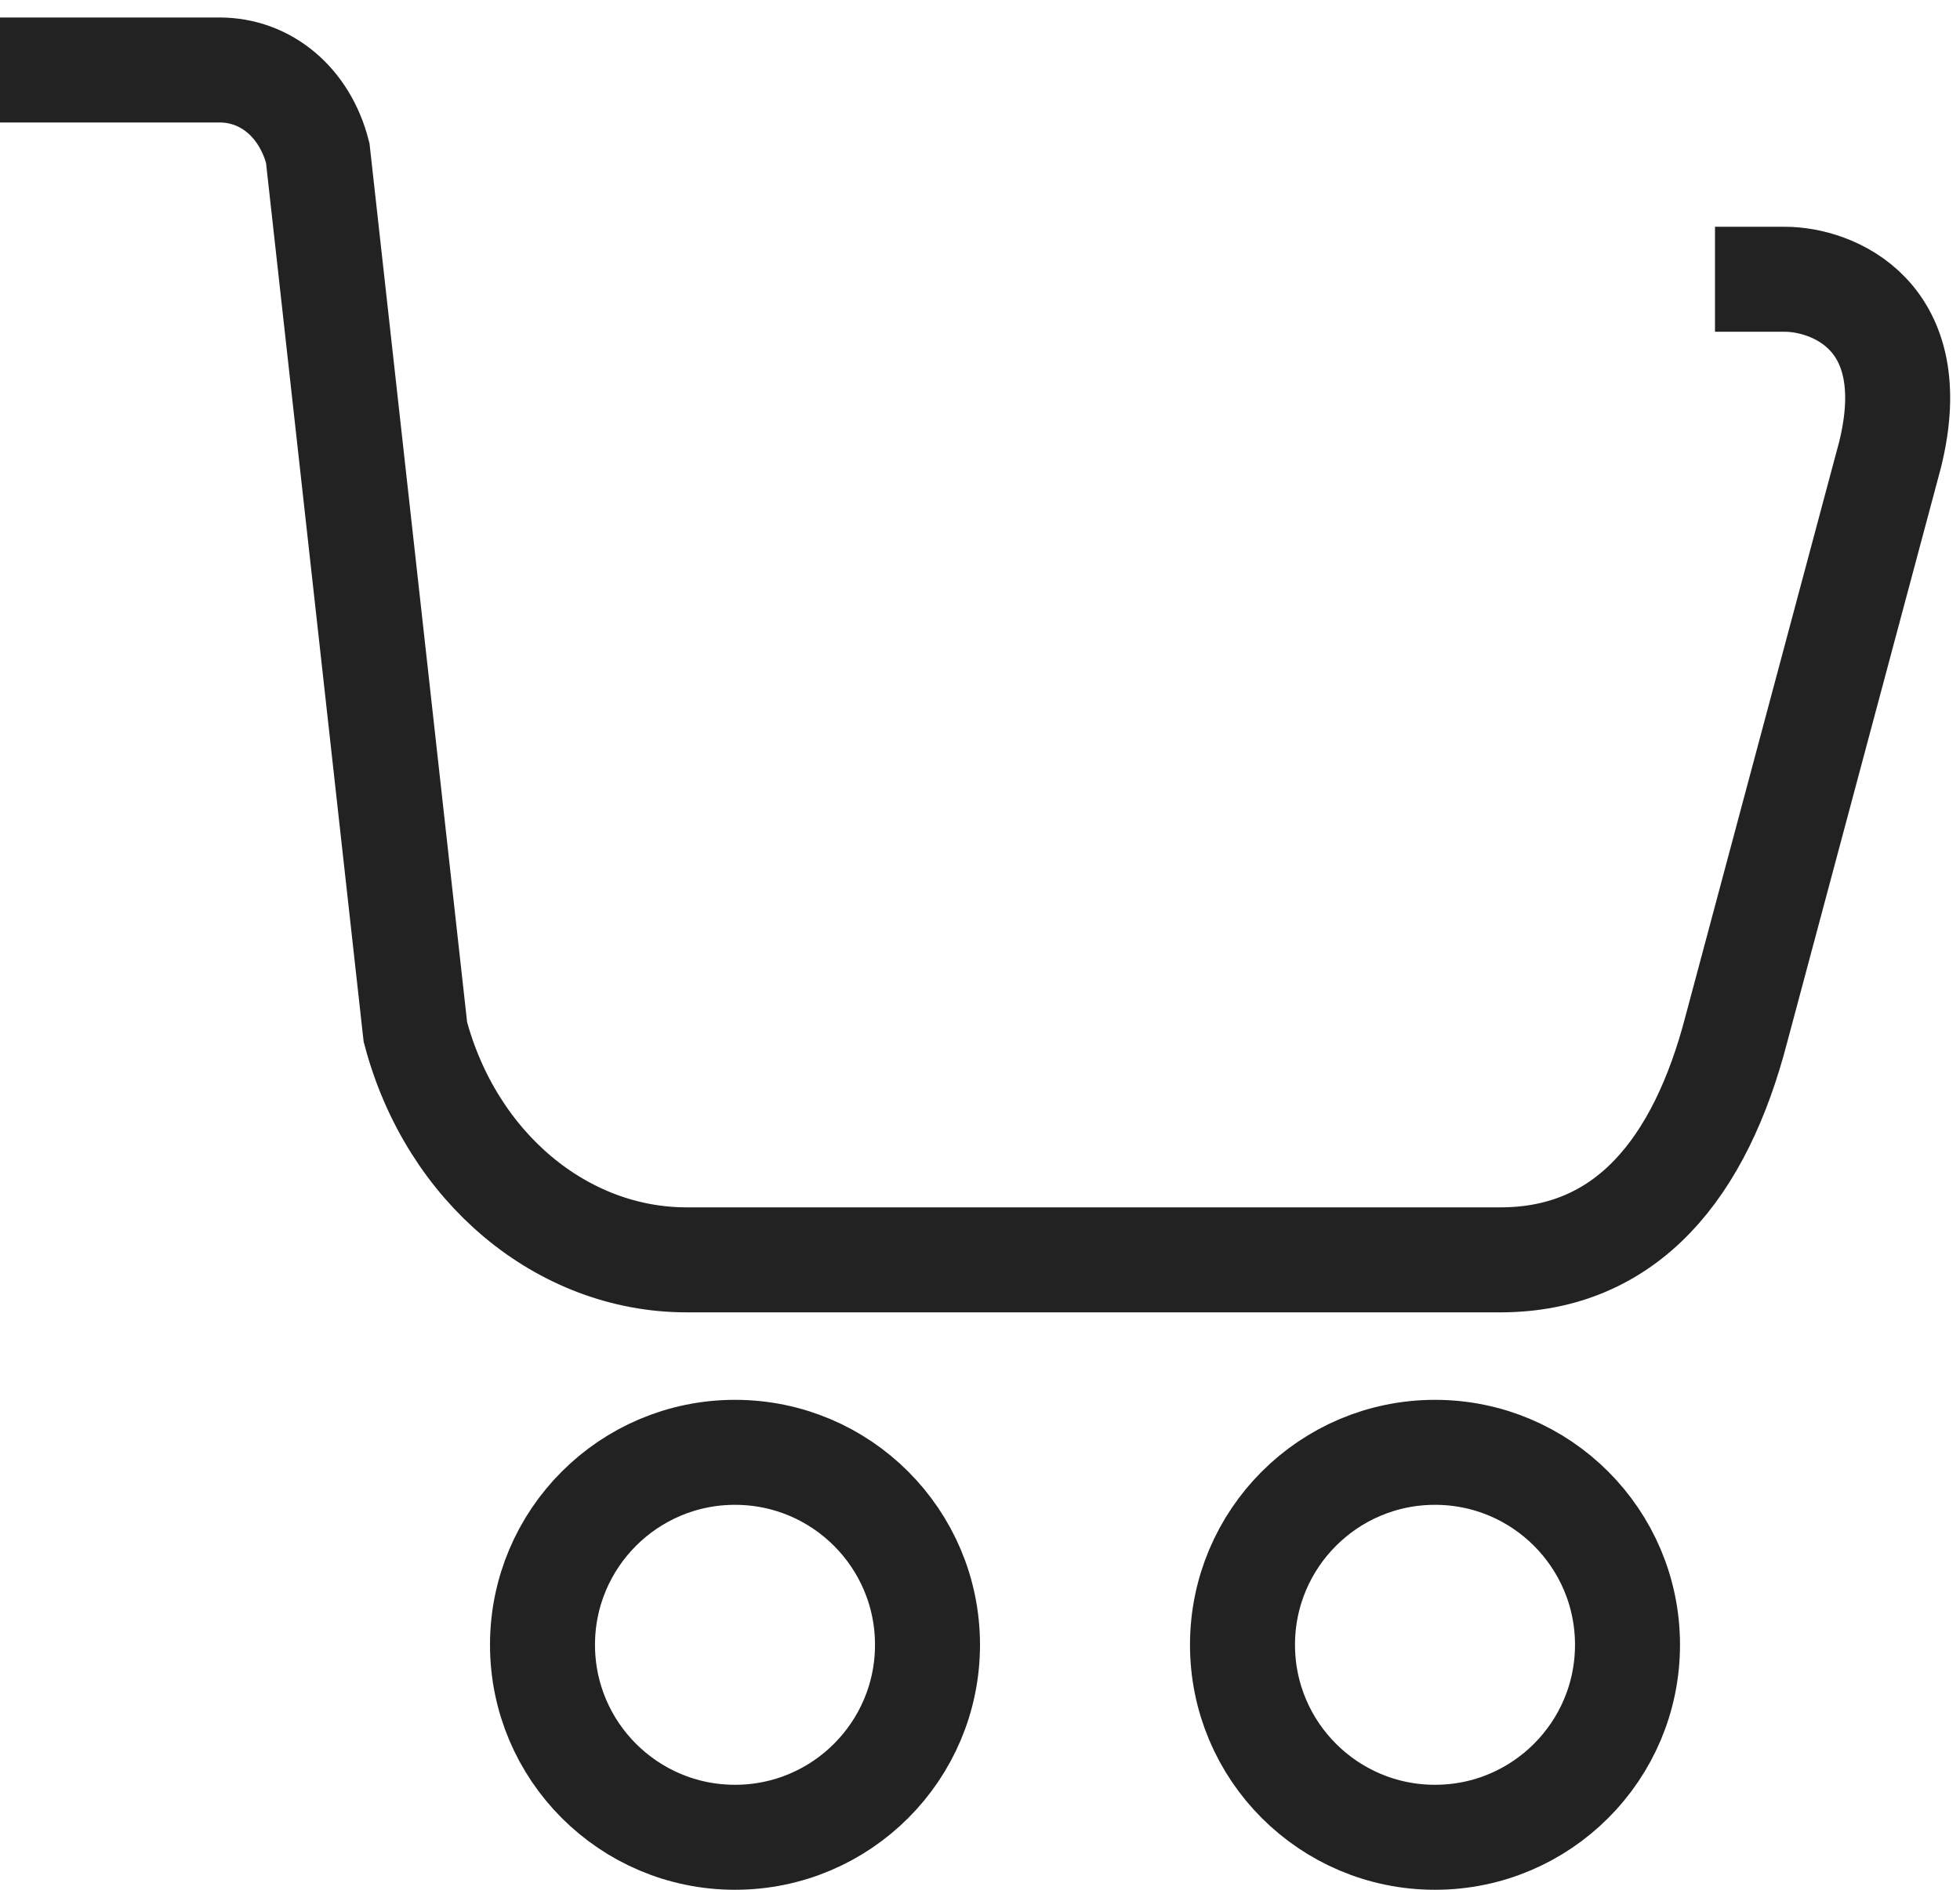 <svg xmlns:xlink="http://www.w3.org/1999/xlink" width="28" height="27" viewBox="0 0 28 27" fill="none" xmlns="http://www.w3.org/2000/svg">
  <path d="M0 1H3.137C3.801 1 4.354 1.465 4.539 2.184L5.934 14.744C6.45 16.689 8.037 18 9.808 18H21.432C23.24 18 24.29 16.689 24.806 14.701L27 6.5C27.5 4.49 26.164 3.99 25.5 3.99H24.5" stroke="#222222" stroke-width="1.5px" fill="none"></path>
  <circle cx="10.5" cy="23.5" r="2.75" stroke="#222222" stroke-width="1.5px" fill="none"></circle>
  <circle cx="20.5" cy="23.5" r="2.75" stroke="#222222" stroke-width="1.5px" fill="none"></circle>
  </svg>